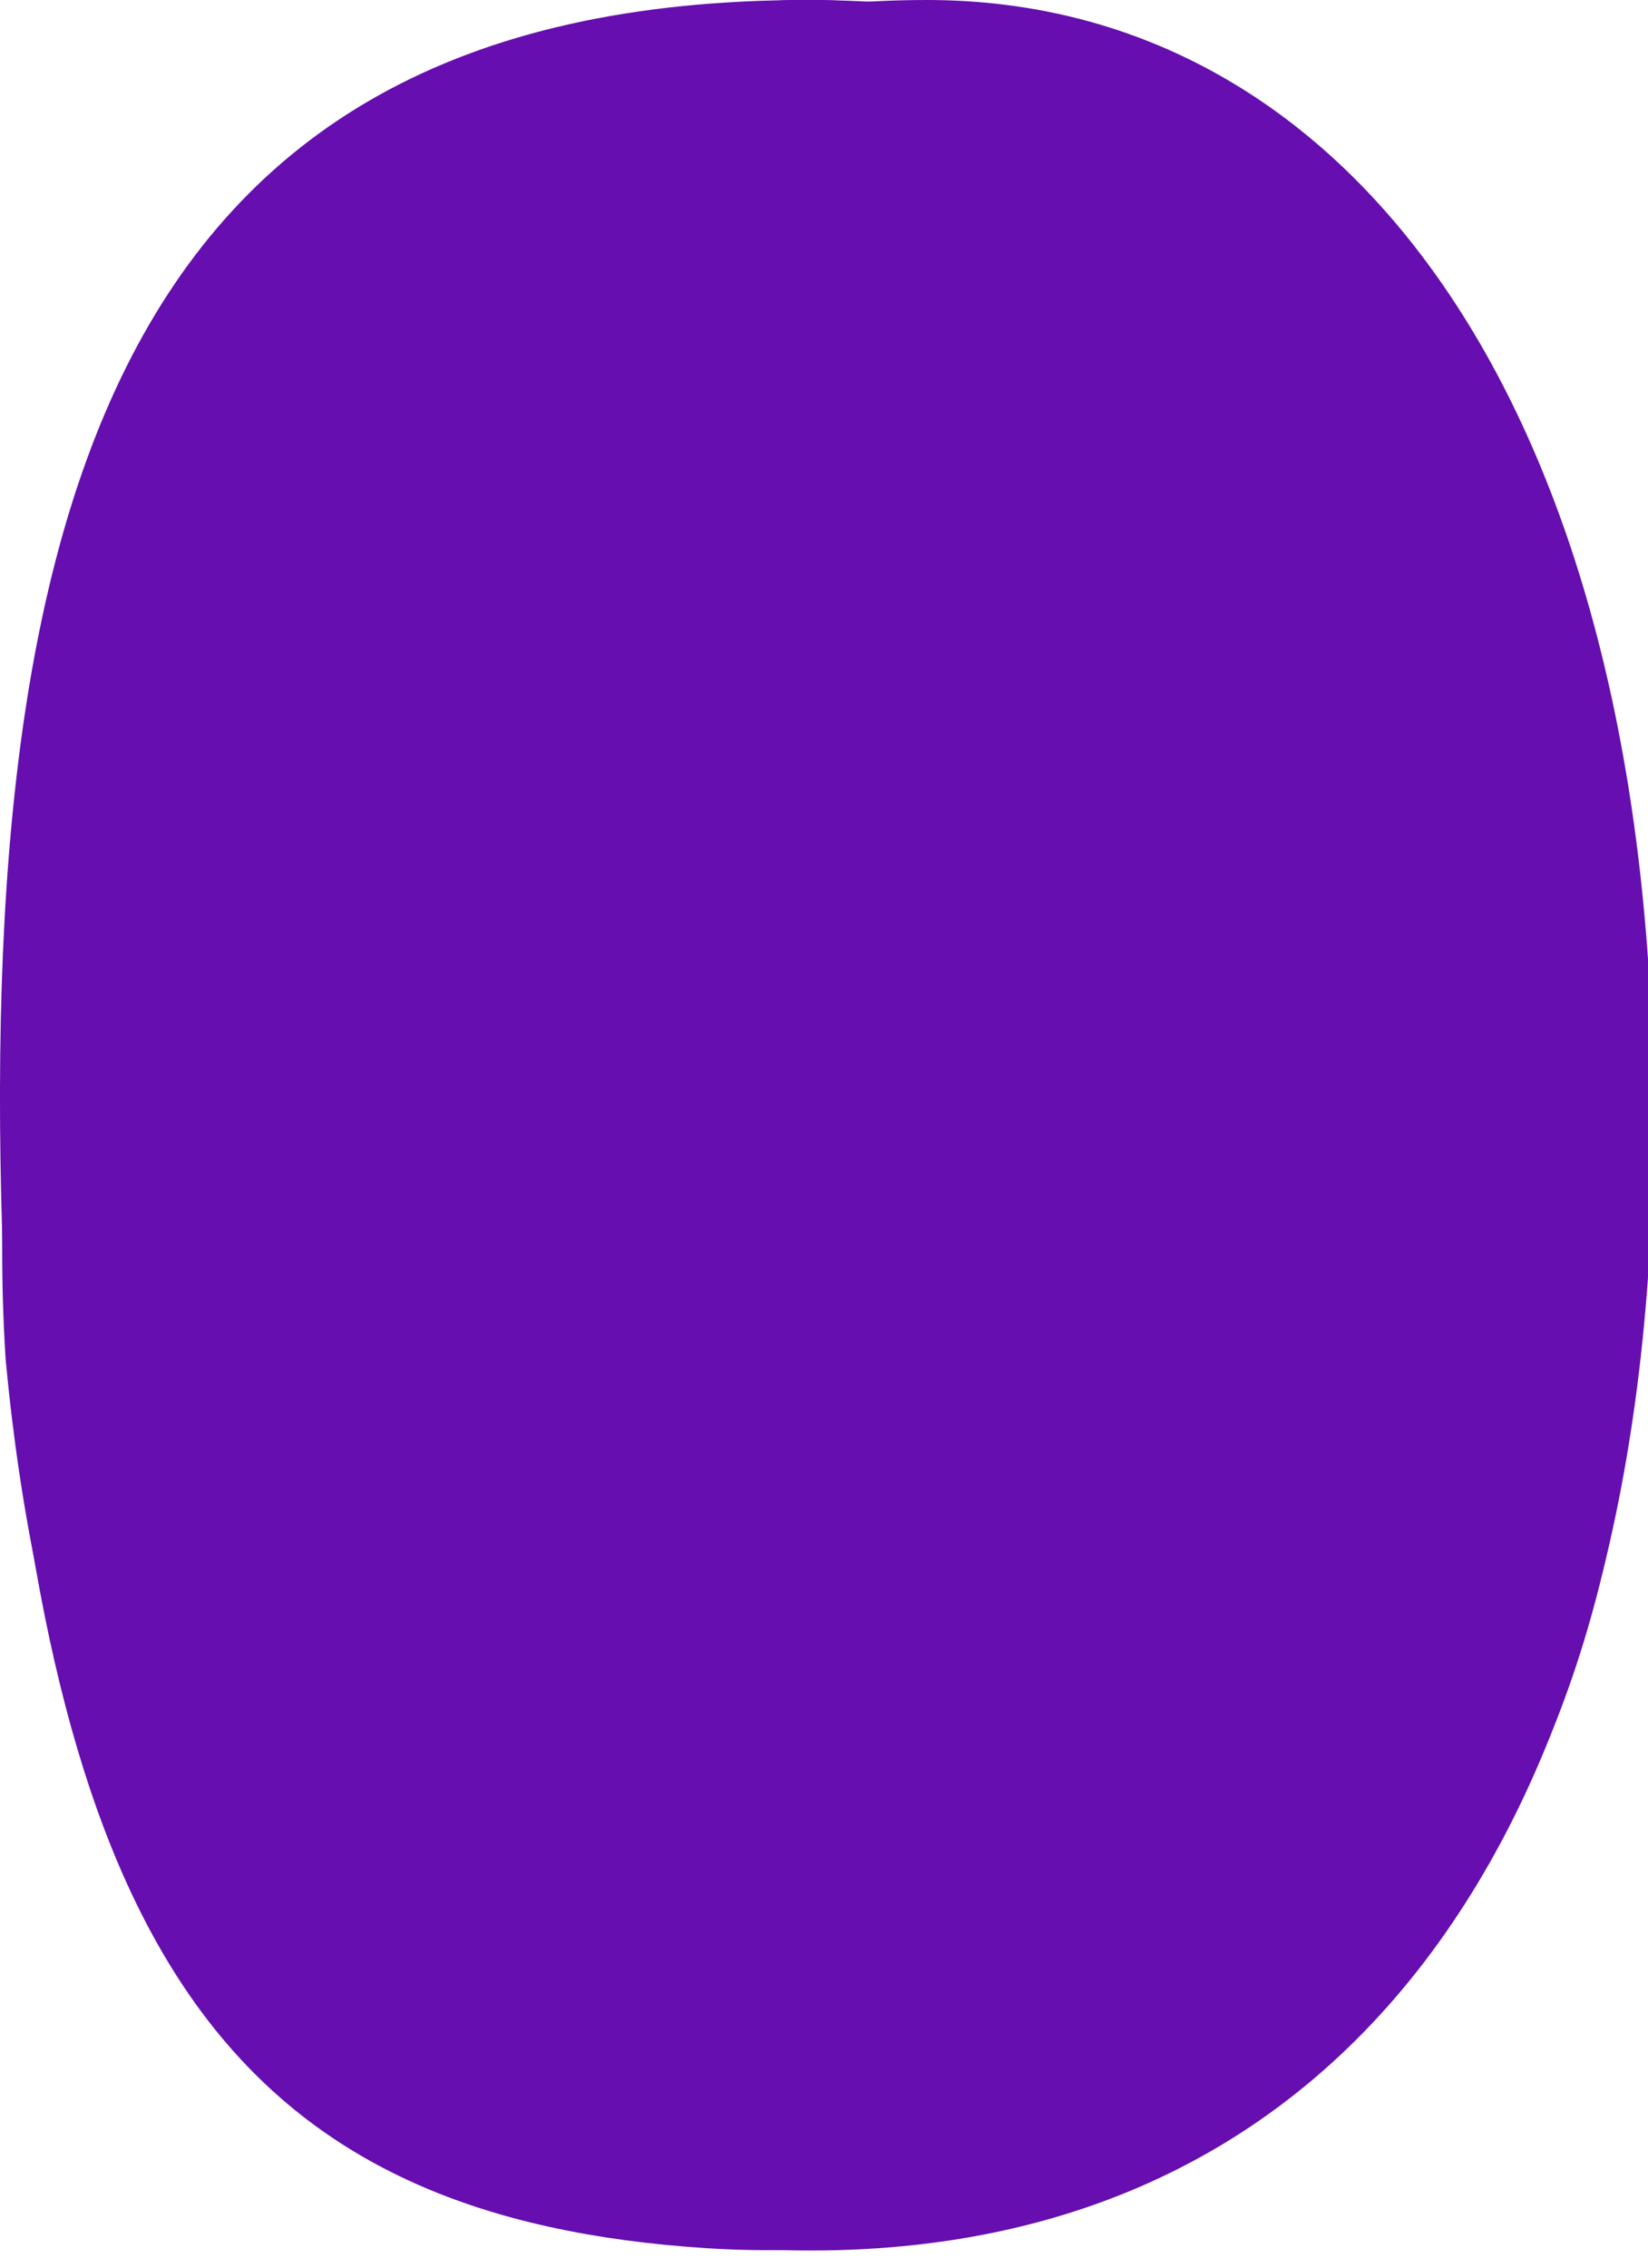 <svg width="48" height="66" viewBox="0 0 48 66" fill="none" xmlns="http://www.w3.org/2000/svg">
  <path name="1"
    d="M48 32.503C48 50.454 42.868 62.477 23.48 65.006C10.365 66.716 1.876 57.821 0.165 39.574C-0.975 21.897 7.514 0 23.48 0C39.447 0 48 10.834 48 32.503Z"
    fill="#660EAF" />
  <path name="2"
    d="M48 32.433C48 50.345 38.226 66.572 20.587 65.434C7.417 64.585 1.911 57.468 0.204 39.261C-1.035 15.363 2.948 0 23.533 0C32.536 0 48 10.811 48 32.433Z"
    fill="#660EAF" />
  <path name="3"
    d="M48.159 32.582C48.159 53.015 39.226 66.572 21.587 65.434C14.5 64.977 2.238 56.208 0.531 38C-0.708 14.102 9.967 0 27 0C39.467 0 48.159 12.149 48.159 32.582Z"
    fill="#660EAF" />
  <path name="4"
    d="M48 32.433C48 50.345 41 63 23.533 65C10.421 66.501 1.911 57.468 0.204 39.261C-1.035 15.363 9.5 0 23.533 0C36 0 48 10.811 48 32.433Z"
    fill="#660EAF" />
</svg>